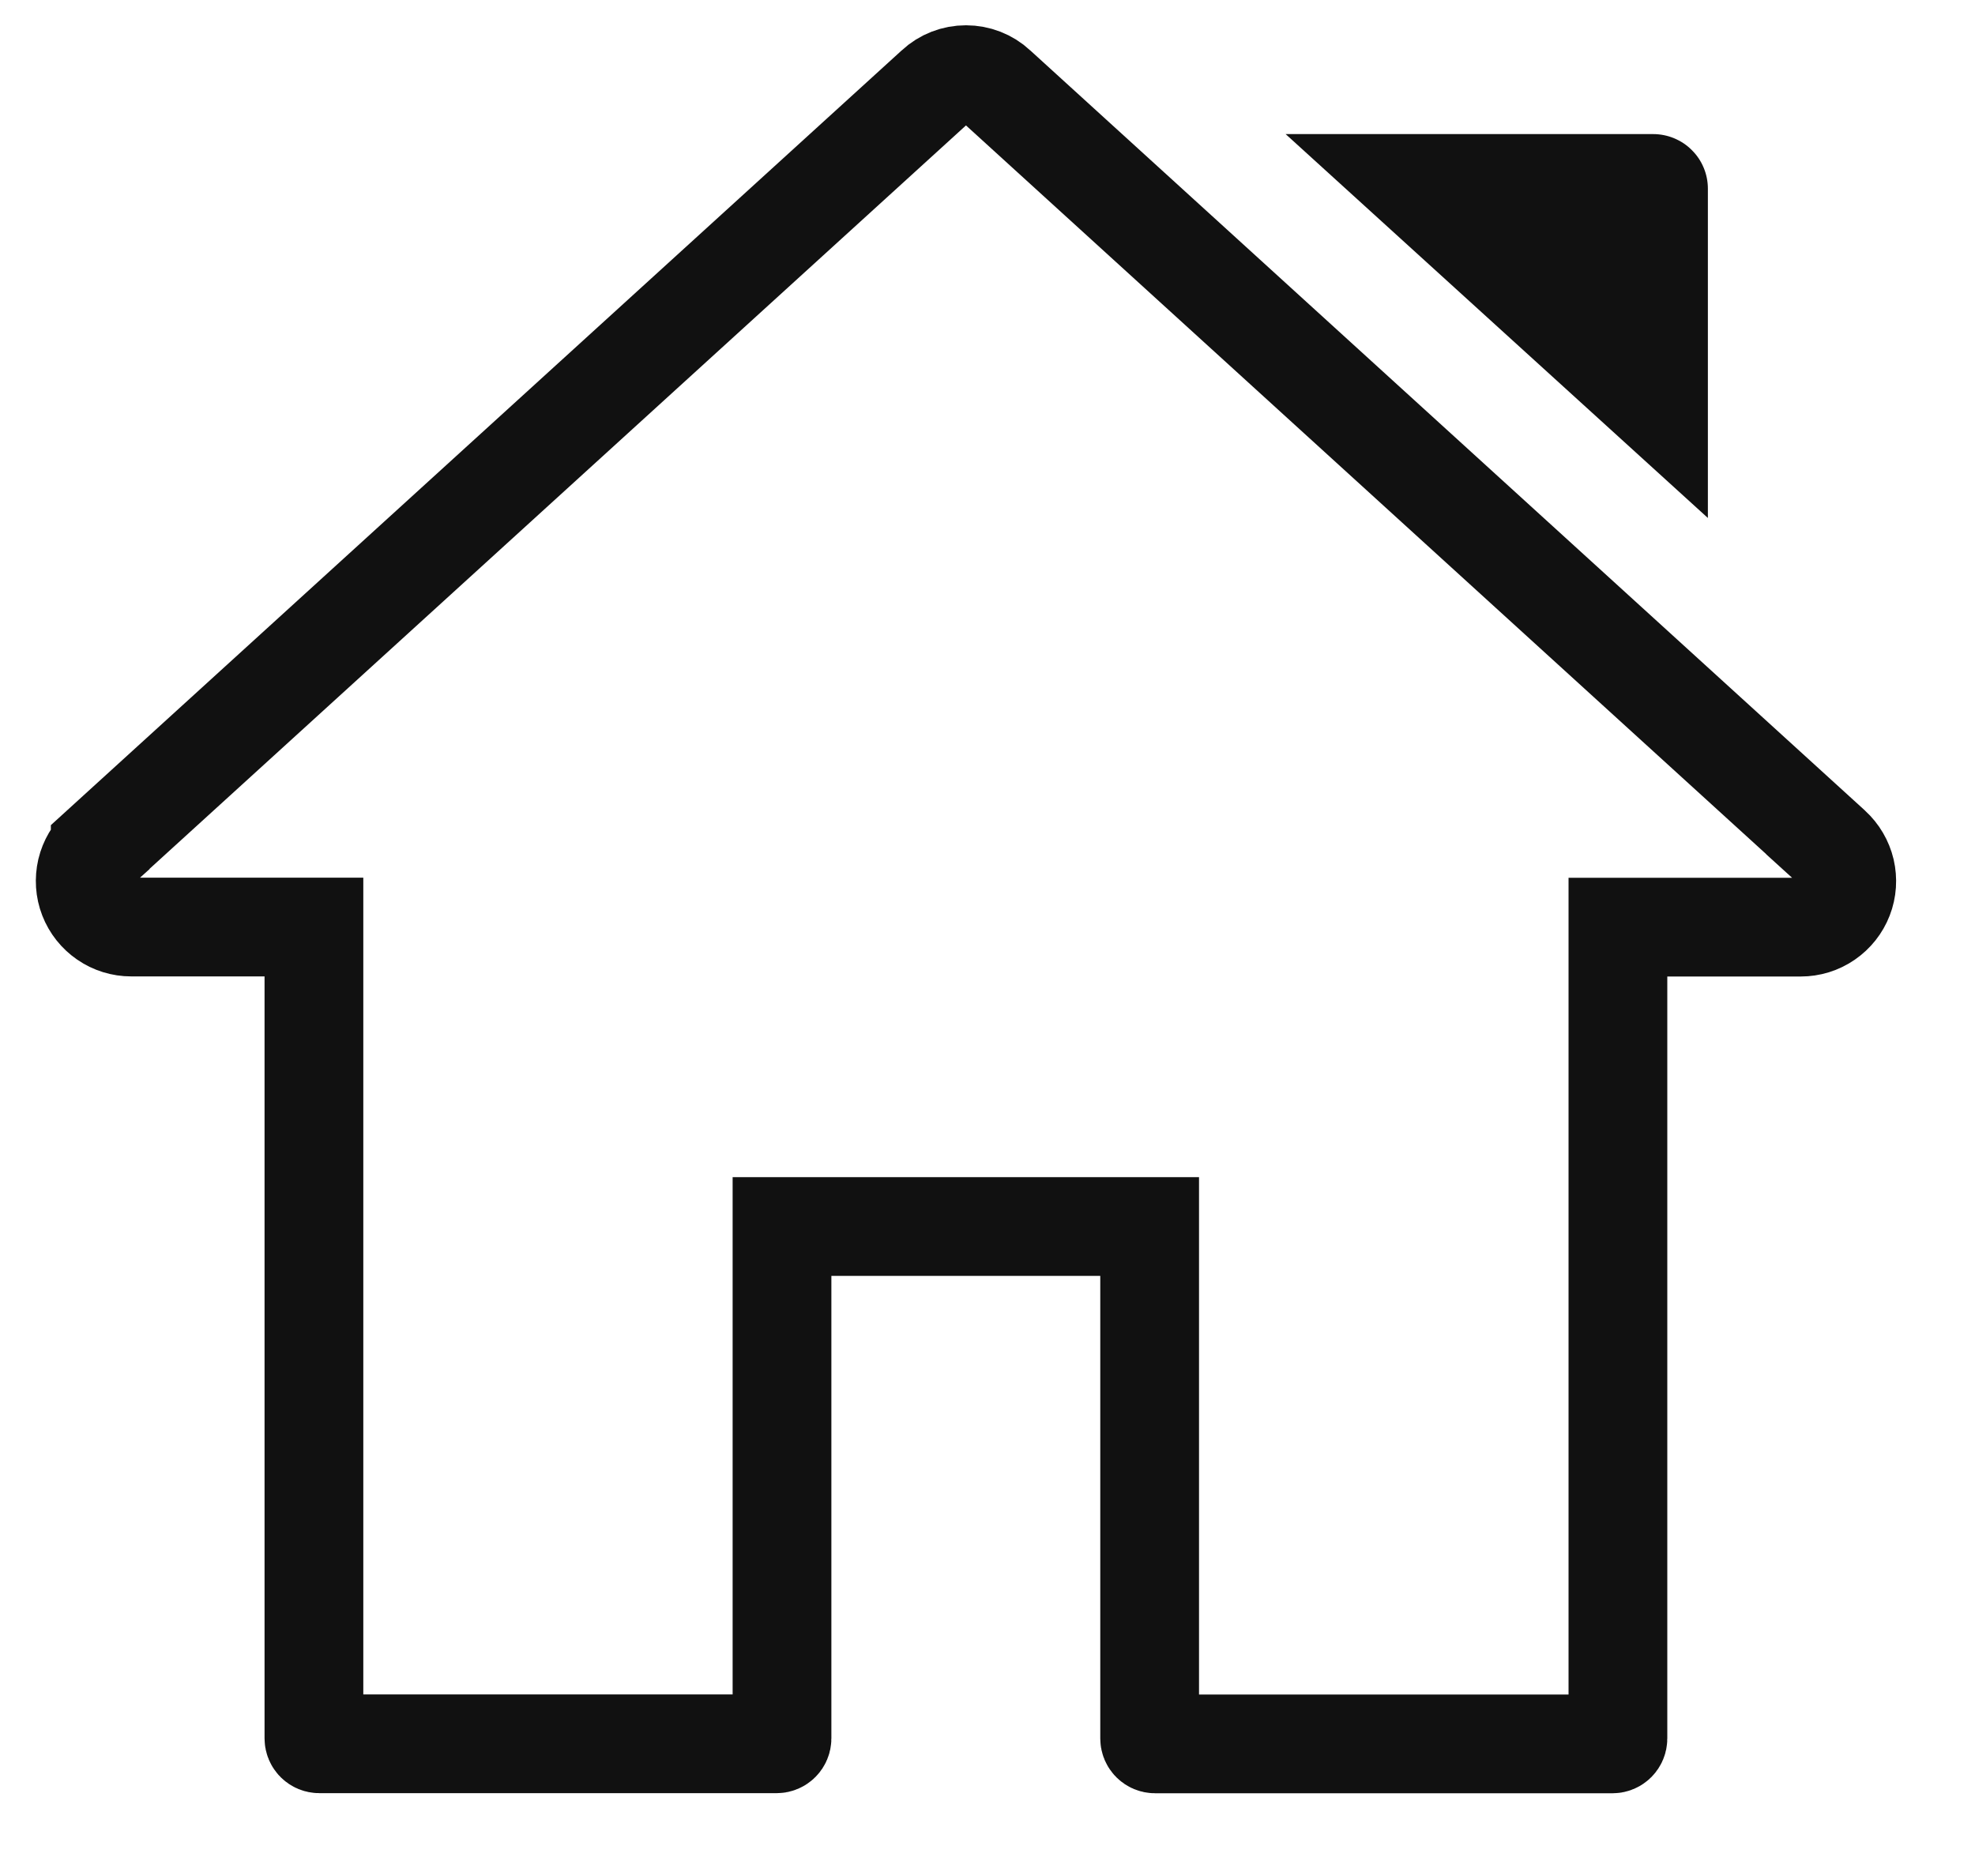 <svg width="20" height="19" viewBox="0 0 20 19" fill="none" xmlns="http://www.w3.org/2000/svg">
<path d="M10.094 0.878L10.095 0.879L18.386 8.43V8.431L18.549 8.579C18.619 8.643 18.667 8.726 18.689 8.817C18.71 8.909 18.704 9.005 18.67 9.092C18.636 9.18 18.576 9.255 18.499 9.308C18.421 9.362 18.329 9.39 18.235 9.39H18.235H16.884H16.384V9.89V17.608C16.384 17.622 16.378 17.636 16.368 17.646C16.358 17.656 16.344 17.662 16.33 17.662H11.696C11.682 17.662 11.668 17.656 11.658 17.646C11.648 17.636 11.642 17.622 11.642 17.608V12.922V12.422H11.142H8.419H7.919V12.922V17.607C7.919 17.621 7.913 17.635 7.903 17.645C7.893 17.655 7.879 17.661 7.865 17.661H3.233C3.219 17.661 3.205 17.655 3.195 17.645C3.185 17.635 3.179 17.621 3.179 17.607V9.889V9.389H2.679H1.329H1.329C1.235 9.389 1.143 9.361 1.065 9.307C0.988 9.254 0.928 9.179 0.894 9.091C0.86 9.004 0.854 8.908 0.875 8.816C0.897 8.725 0.945 8.642 1.015 8.579C1.015 8.579 1.015 8.579 1.015 8.578L9.469 0.879L9.47 0.878C9.555 0.799 9.666 0.756 9.782 0.756C9.898 0.756 10.009 0.799 10.094 0.878Z" stroke="#111111"/>
<path d="M16.74 1.358H13.019L17.295 5.246V1.912C17.295 1.839 17.281 1.767 17.253 1.7C17.225 1.632 17.184 1.571 17.132 1.52C17.081 1.468 17.02 1.428 16.952 1.4C16.885 1.372 16.813 1.358 16.74 1.358Z" fill="#111111"/>
</svg>
